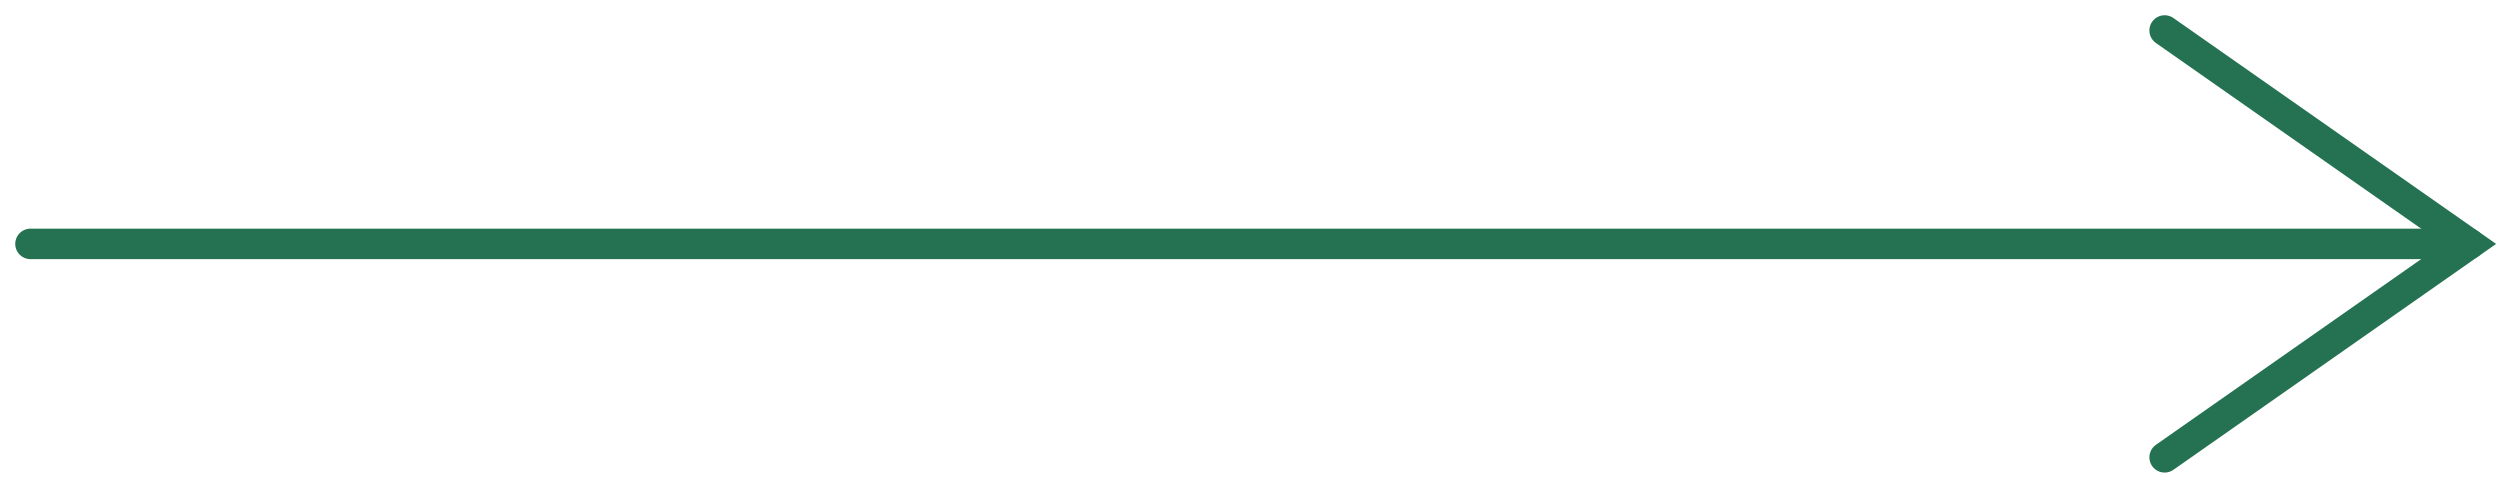 <svg width="82" height="16" viewBox="0 0 82 16" fill="none" xmlns="http://www.w3.org/2000/svg">
<path d="M71 1L81 8L71 15" stroke="#247251" stroke-linecap="round"/>
<path d="M81 8L1 8" stroke="#247251" stroke-linecap="round"/>
</svg>
